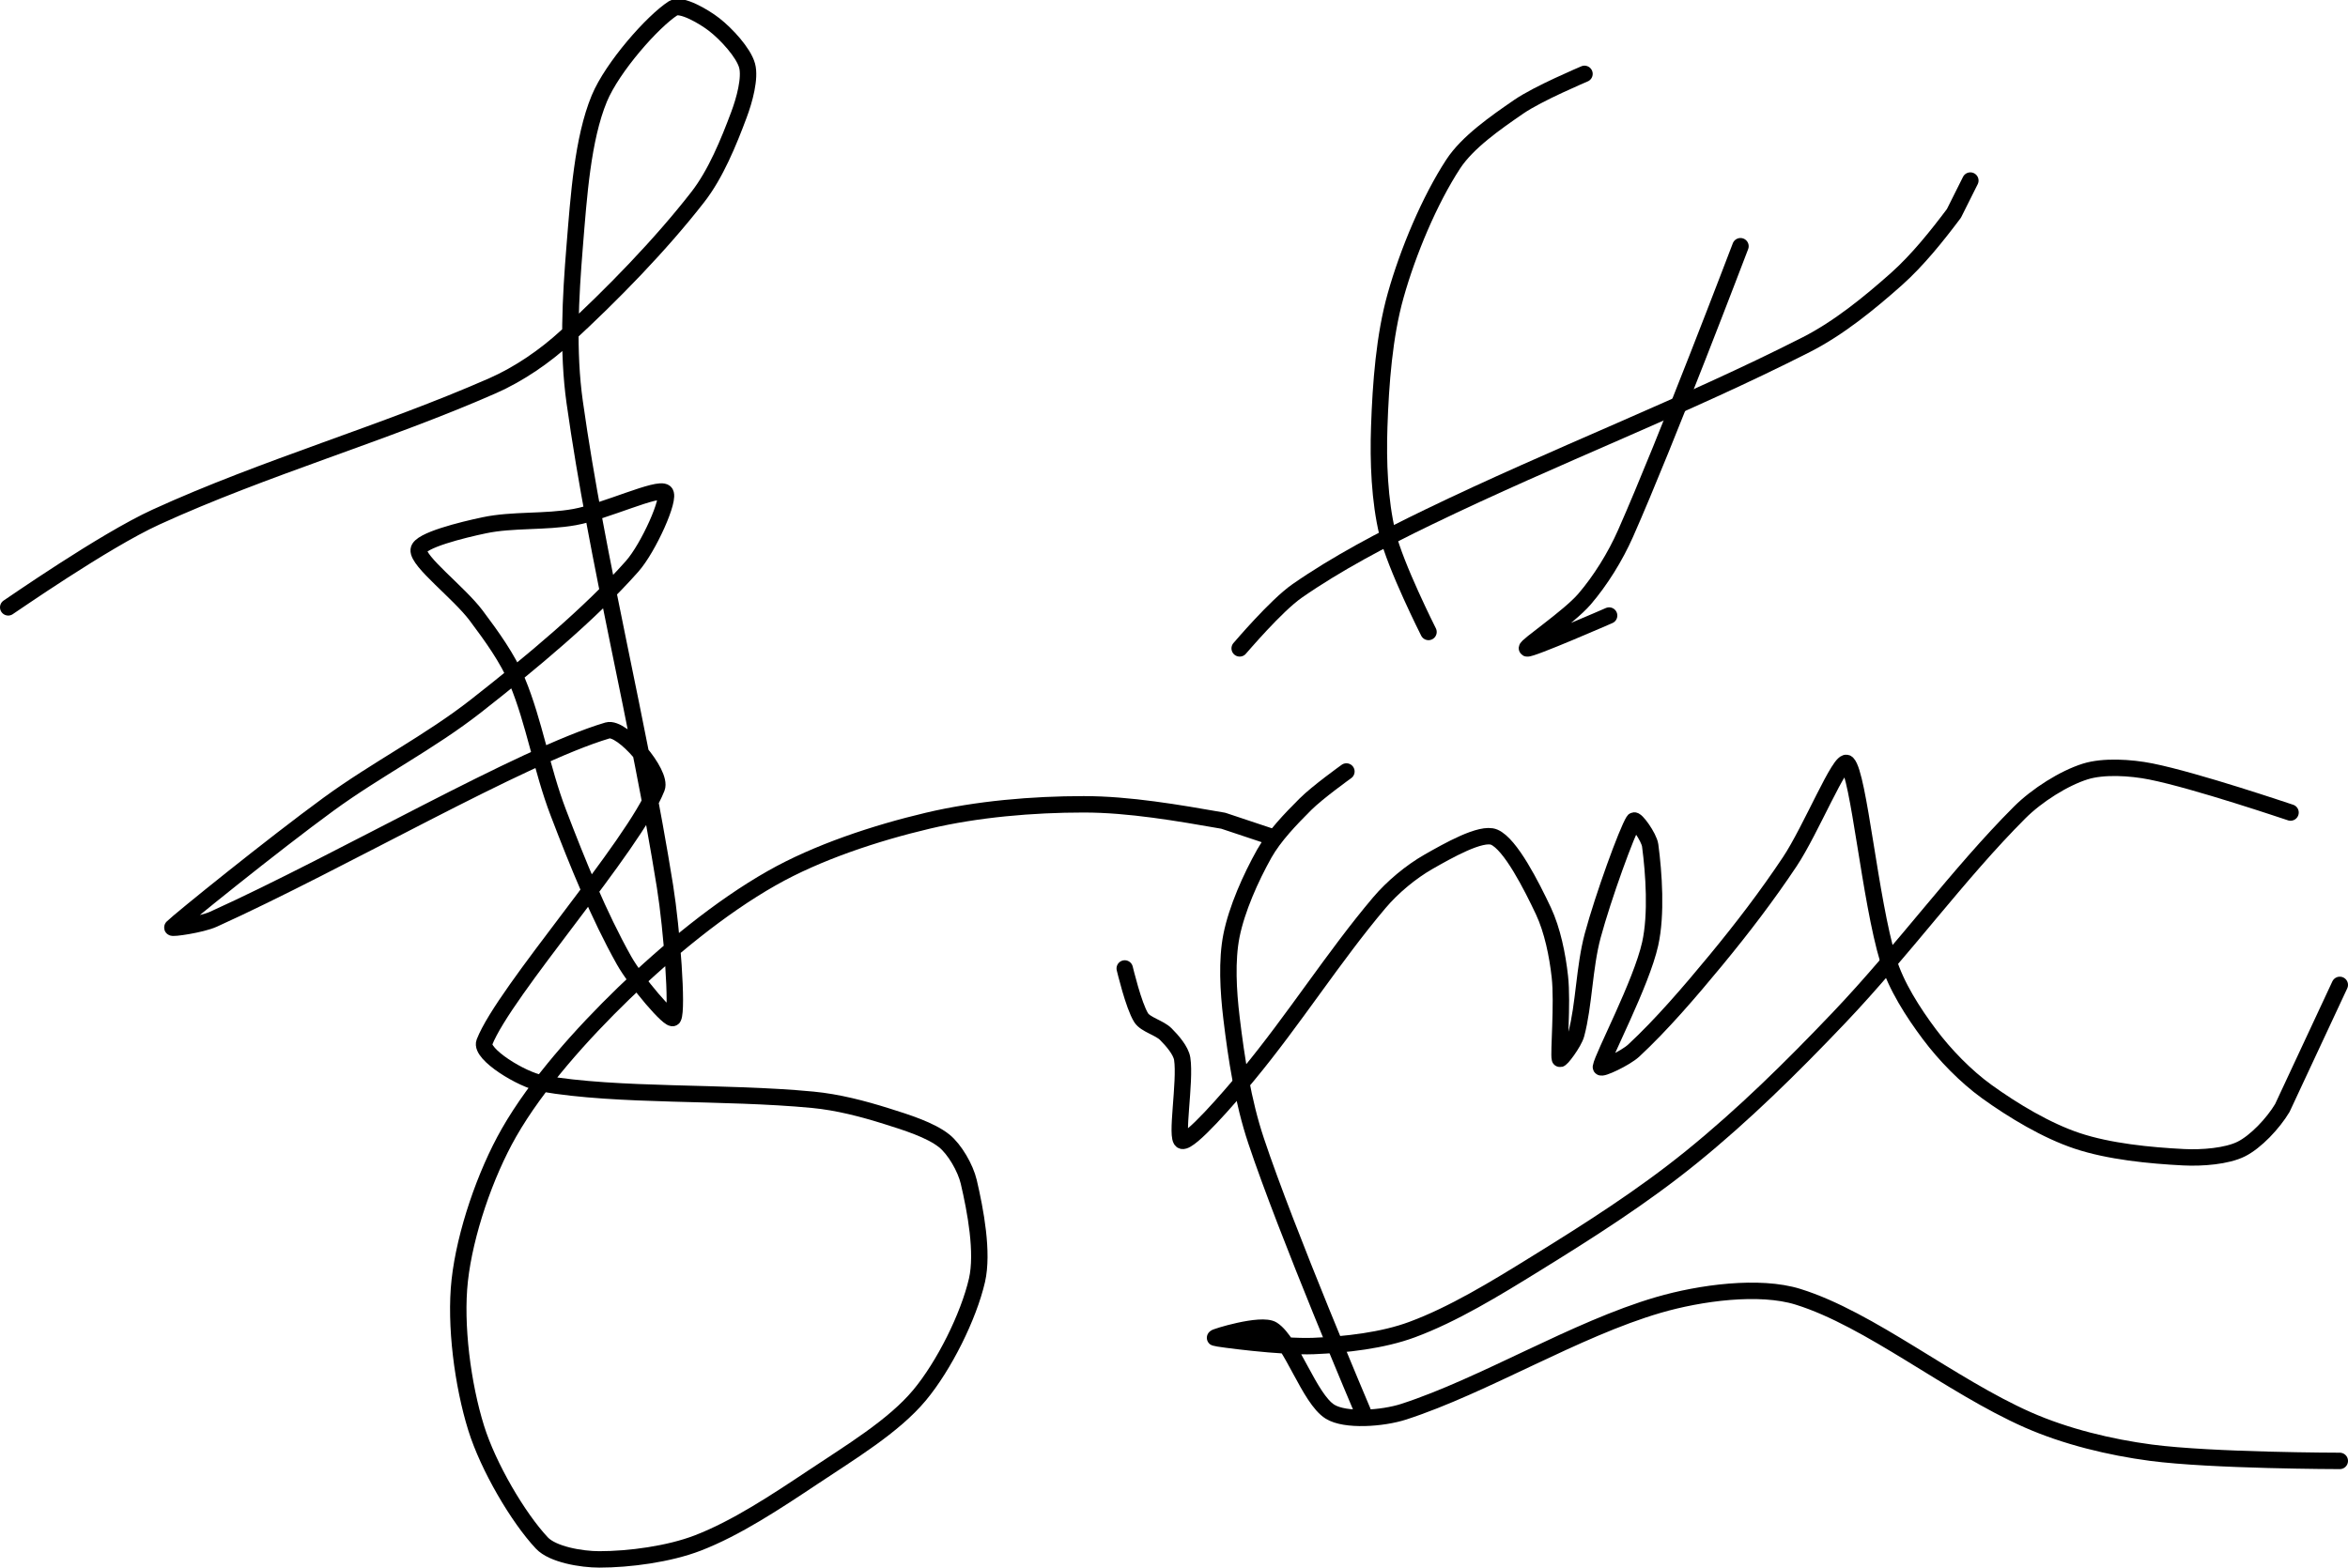 <?xml version="1.0" encoding="UTF-8" standalone="no"?><!DOCTYPE svg PUBLIC "-//W3C//DTD SVG 1.1//EN" "http://www.w3.org/Graphics/SVG/1.1/DTD/svg11.dtd"><svg xmlns="http://www.w3.org/2000/svg" version="1.1" width="286" height="191"><path fill="none" stroke="#000000" stroke-width="2" stroke-linecap="round" stroke-linejoin="round" d="M 1 74 c 0.32 -0.19 11.66 -8.1 18 -11 c 13.22 -6.05 27.87 -10.22 41 -16 c 3.23 -1.42 6.42 -3.62 9 -6 c 5.58 -5.13 11.45 -11.15 16 -17 c 2.18 -2.8 3.76 -6.68 5 -10 c 0.68 -1.8 1.41 -4.5 1 -6 c -0.43 -1.58 -2.52 -3.85 -4 -5 c -1.24 -0.97 -4.05 -2.61 -5 -2 c -2.5 1.61 -7.41 7.17 -9 11 c -2.04 4.92 -2.51 11.97 -3 18 c -0.51 6.28 -0.87 12.8 0 19 c 2.76 19.58 7.81 39.06 11 59 c 0.85 5.33 1.56 14.99 1 16 c -0.32 0.58 -4.57 -4.44 -6 -7 c -3.06 -5.46 -5.63 -11.8 -8 -18 c -2.02 -5.28 -2.93 -11.03 -5 -16 c -1.17 -2.8 -3.12 -5.49 -5 -8 c -2.12 -2.82 -7.13 -6.57 -7 -8 c 0.1 -1.15 5.32 -2.44 8 -3 c 3.46 -0.73 7.41 -0.35 11 -1 c 3.71 -0.67 10.15 -3.73 11 -3 c 0.74 0.63 -2.02 6.77 -4 9 c -5.12 5.78 -12.29 11.74 -19 17 c -5.69 4.46 -12.04 7.65 -18 12 c -6.67 4.87 -18.1 14.1 -19 15 c -0.19 0.19 3.5 -0.32 5 -1 c 15.62 -7.07 37.58 -19.91 48 -23 c 1.8 -0.53 6.69 5.24 6 7 c -2.81 7.13 -18.59 24.8 -21 31 c -0.55 1.43 4.56 4.57 7 5 c 9.37 1.64 22.06 0.96 33 2 c 3.05 0.29 6.1 1.09 9 2 c 2.39 0.75 5.33 1.67 7 3 c 1.28 1.02 2.6 3.3 3 5 c 0.82 3.51 1.78 8.61 1 12 c -1.02 4.41 -4 10.4 -7 14 c -3.15 3.78 -8.43 6.95 -13 10 c -4.49 2.99 -9.33 6.2 -14 8 c -3.53 1.36 -8.34 2 -12 2 c -2.19 0 -5.69 -0.6 -7 -2 c -2.91 -3.1 -6.54 -9.31 -8 -14 c -1.64 -5.26 -2.6 -12.57 -2 -18 c 0.63 -5.69 3.09 -12.91 6 -18 c 3.38 -5.91 8.85 -12.01 14 -17 c 5.33 -5.16 11.74 -10.45 18 -14 c 5.56 -3.16 12.65 -5.5 19 -7 c 5.99 -1.42 12.79 -2 19 -2 c 5.57 0 11.48 1.04 17 2 l 6 2"/><path fill="none" stroke="#000000" stroke-width="2" stroke-linecap="round" stroke-linejoin="round" d="M 151 79 c 0.12 -0.12 4.4 -5.19 7 -7 c 4.82 -3.35 10.37 -6.28 16 -9 c 15.5 -7.5 31.23 -13.49 46 -21 c 3.97 -2.02 7.69 -5.06 11 -8 c 2.58 -2.3 4.95 -5.27 7 -8 l 2 -4"/><path fill="none" stroke="#000000" stroke-width="2" stroke-linecap="round" stroke-linejoin="round" d="M 193 9 c -0.14 0.07 -5.63 2.37 -8 4 c -2.82 1.94 -6.25 4.32 -8 7 c -2.87 4.4 -5.5 10.66 -7 16 c -1.39 4.93 -1.82 10.72 -2 16 c -0.15 4.27 0.04 9.01 1 13 c 0.95 3.98 5 12 5 12"/><path fill="none" stroke="#000000" stroke-width="2" stroke-linecap="round" stroke-linejoin="round" d="M 212 30 c -0.24 0.61 -8.97 23.62 -14 35 c -1.26 2.85 -3.06 5.74 -5 8 c -1.9 2.21 -7.28 5.81 -7 6 c 0.33 0.22 10 -4 10 -4"/><path fill="none" stroke="#000000" stroke-width="2" stroke-linecap="round" stroke-linejoin="round" d="M 164 94 c -0.09 0.07 -3.52 2.52 -5 4 c -1.81 1.81 -3.79 3.86 -5 6 c -1.66 2.96 -3.35 6.75 -4 10 c -0.6 3.02 -0.39 6.74 0 10 c 0.6 4.98 1.4 10.21 3 15 c 3.7 11.11 13 33 13 33"/><path fill="none" stroke="#000000" stroke-width="2" stroke-linecap="round" stroke-linejoin="round" d="M 137 118 c 0.03 0.1 1.07 4.52 2 6 c 0.53 0.84 2.22 1.22 3 2 c 0.78 0.78 1.84 1.99 2 3 c 0.43 2.81 -0.85 9.79 0 10 c 0.96 0.24 5.58 -5.08 8 -8 c 5.64 -6.81 10.46 -14.45 16 -21 c 1.64 -1.94 3.88 -3.79 6 -5 c 2.32 -1.32 6.43 -3.67 8 -3 c 1.99 0.85 4.56 5.95 6 9 c 1.09 2.33 1.71 5.36 2 8 c 0.36 3.21 -0.18 9.37 0 10 c 0.06 0.23 1.72 -1.94 2 -3 c 0.95 -3.56 0.96 -8.12 2 -12 c 1.28 -4.74 4.17 -12.7 5 -14 c 0.2 -0.32 1.86 1.98 2 3 c 0.45 3.38 0.8 8.4 0 12 c -1.08 4.85 -5.8 13.71 -6 15 c -0.06 0.36 2.99 -1.06 4 -2 c 3.36 -3.12 6.79 -7.11 10 -11 c 3.24 -3.93 6.19 -7.79 9 -12 c 2.6 -3.9 6.2 -12.8 7 -12 c 1.42 1.42 2.75 16.58 5 24 c 0.94 3.12 3.03 6.37 5 9 c 1.89 2.53 4.45 5.16 7 7 c 3.23 2.33 7.3 4.77 11 6 c 3.89 1.3 8.83 1.79 13 2 c 2.24 0.11 5.24 -0.12 7 -1 c 1.76 -0.88 3.87 -3.11 5 -5 l 7 -15"/><path fill="none" stroke="#000000" stroke-width="2" stroke-linecap="round" stroke-linejoin="round" d="M 279 99 c -0.3 -0.09 -11.47 -3.89 -17 -5 c -2.5 -0.5 -5.8 -0.69 -8 0 c -2.59 0.81 -5.88 2.88 -8 5 c -7.48 7.48 -14.2 16.81 -22 25 c -5.8 6.09 -11.6 11.81 -18 17 c -5.95 4.82 -12.38 8.91 -19 13 c -4.88 3.02 -10 6.15 -15 8 c -3.58 1.33 -8.08 1.84 -12 2 c -3.88 0.16 -11.72 -0.89 -12 -1 c -0.16 -0.07 5.65 -1.87 7 -1 c 2.33 1.5 4.48 8.43 7 10 c 1.85 1.16 6.38 0.85 9 0 c 9.78 -3.18 20.92 -10.06 31 -13 c 5.11 -1.49 12.31 -2.46 17 -1 c 8.76 2.72 18.58 10.84 28 15 c 4.6 2.03 9.99 3.34 15 4 c 7.44 0.98 23 1 23 1"/></svg>